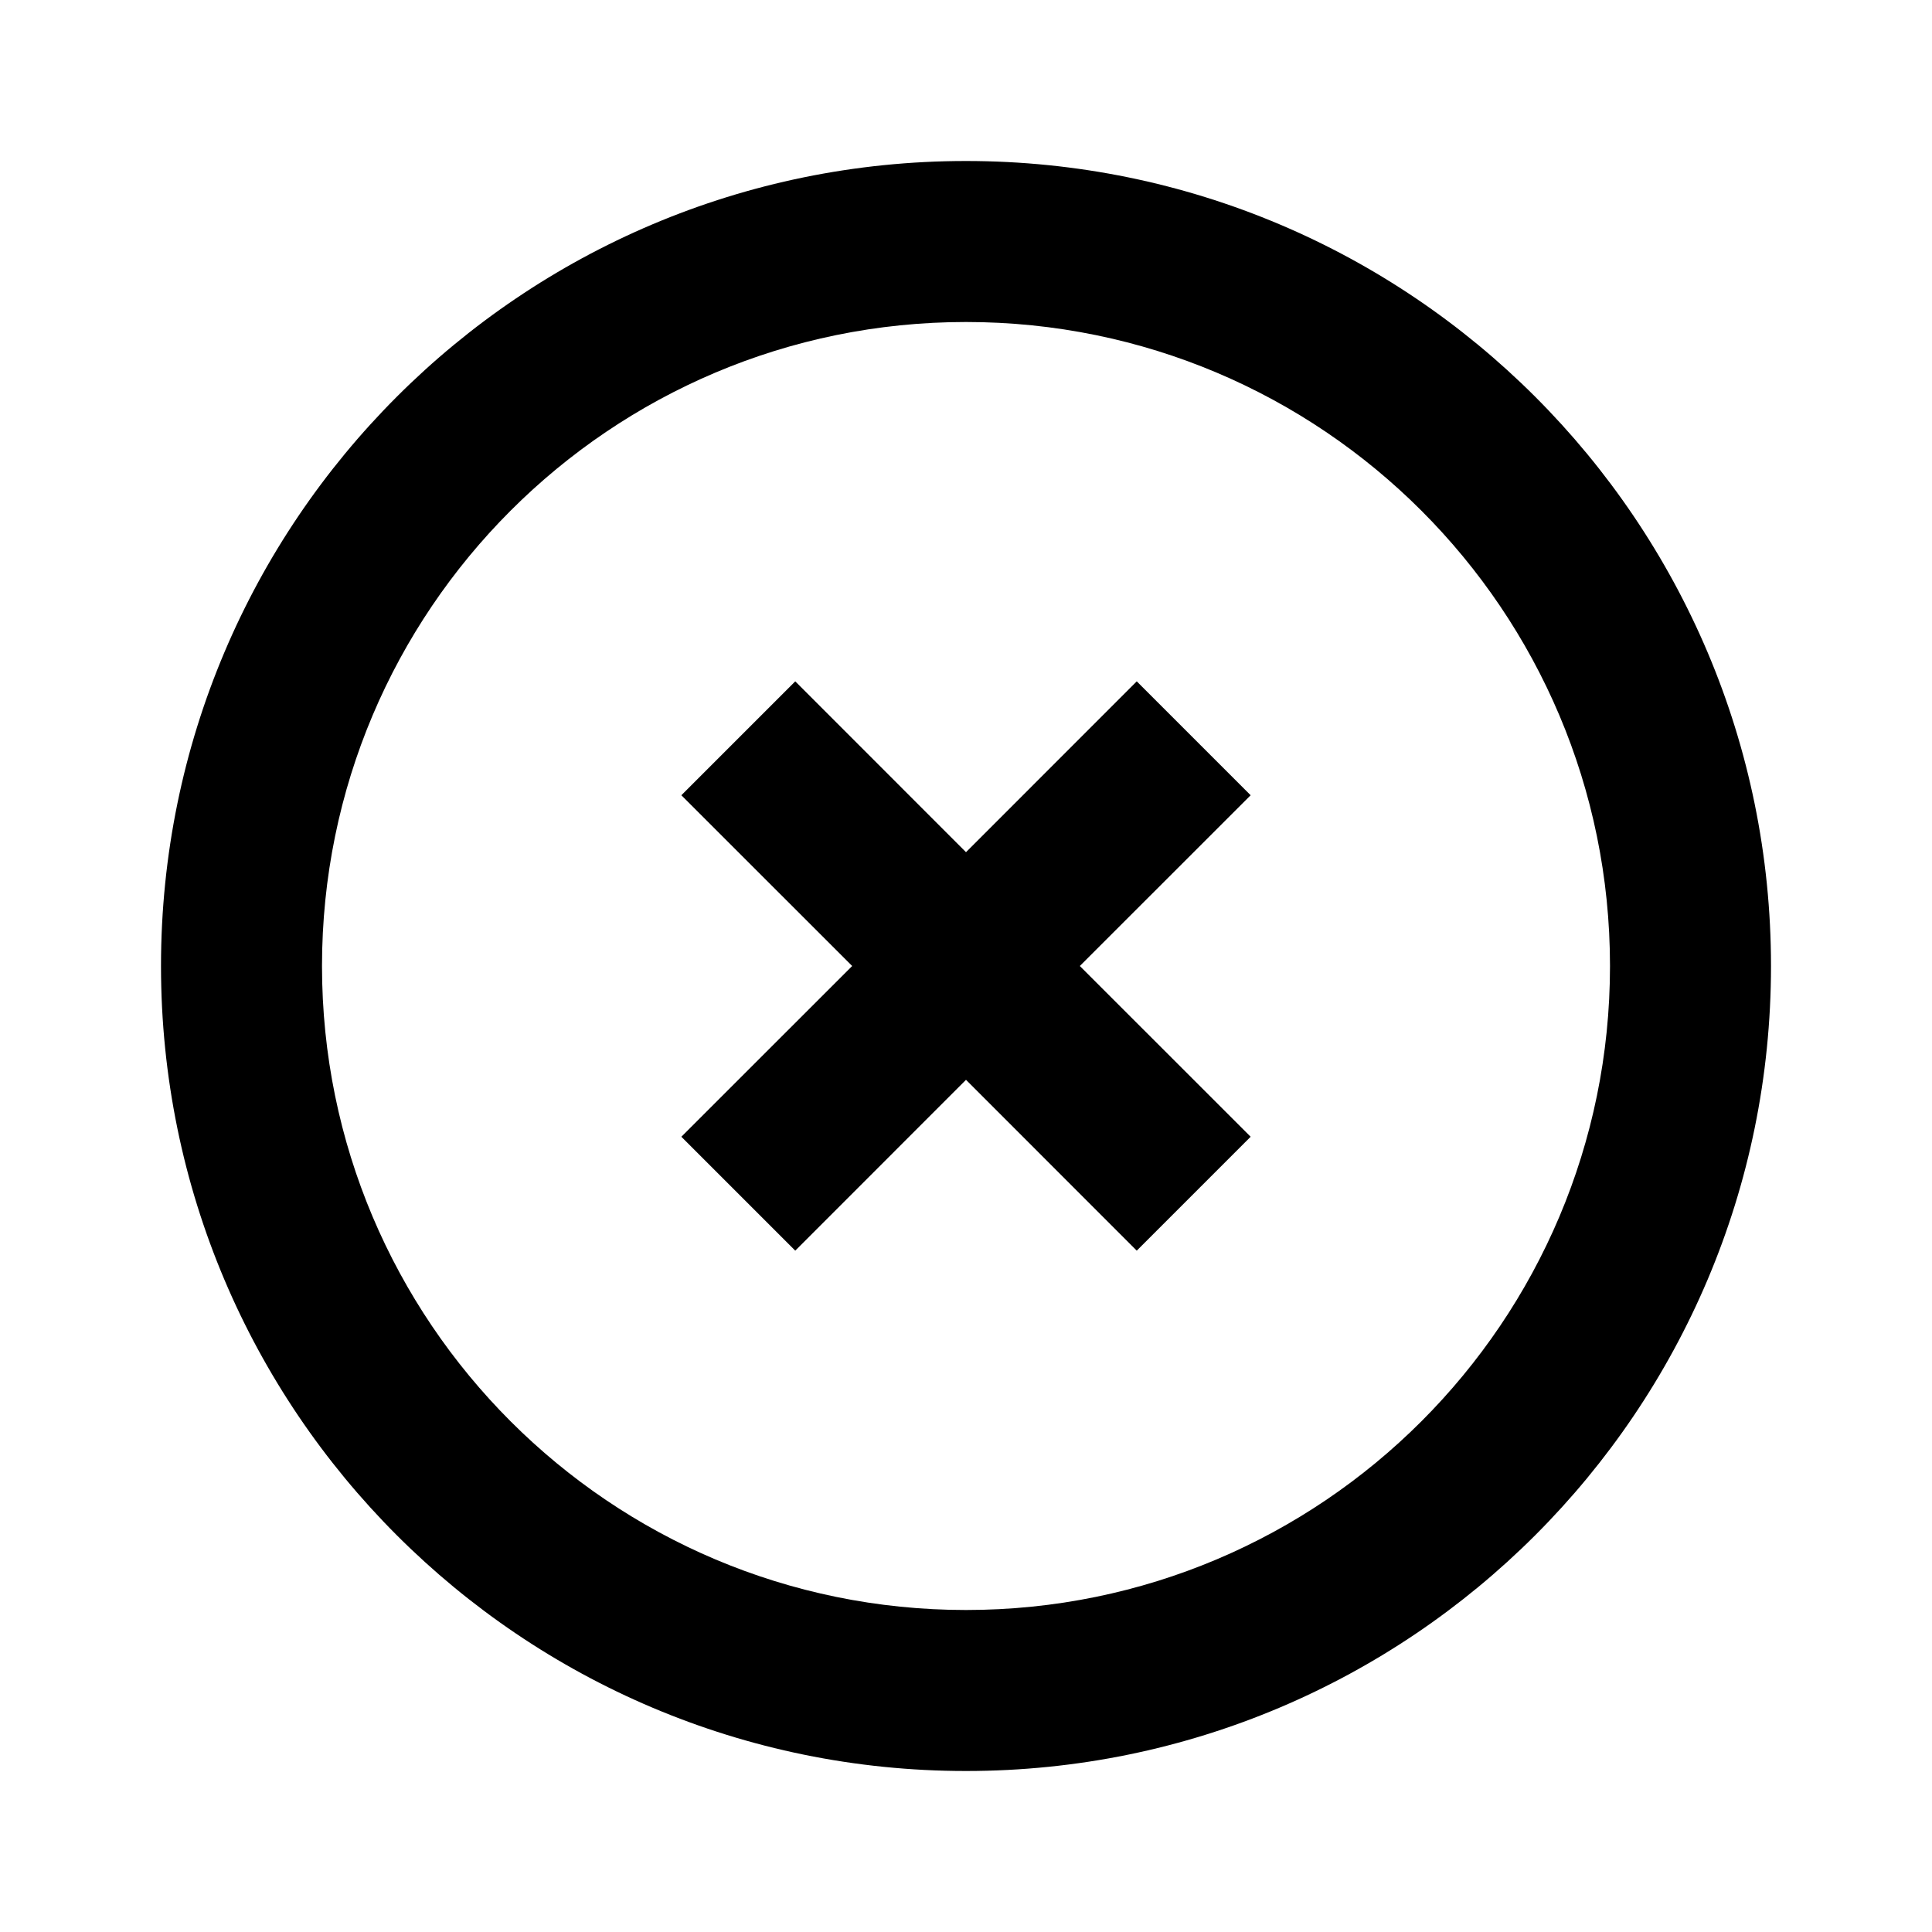 <svg width="24" height="24" viewBox="0 0 24 24" fill="none" xmlns="http://www.w3.org/2000/svg">
<path fill-rule="evenodd" clip-rule="evenodd" d="M12 2C17.523 2 22 6.477 22 12C22 17.523 17.523 22 12 22C6.477 22 2 17.523 2 12C2 6.477 6.477 2 12 2ZM12 4C7.582 4 4 7.582 4 12C4 16.418 7.582 20 12 20C16.418 20 20 16.418 20 12C20 7.582 16.418 4 12 4ZM14.121 8.464L15.536 9.879L13.414 12L15.536 14.121L14.121 15.536L12 13.414L9.879 15.536L8.464 14.121L10.586 12L8.464 9.879L9.879 8.464L12 10.586L14.121 8.464Z" fill="black"/>
</svg>

